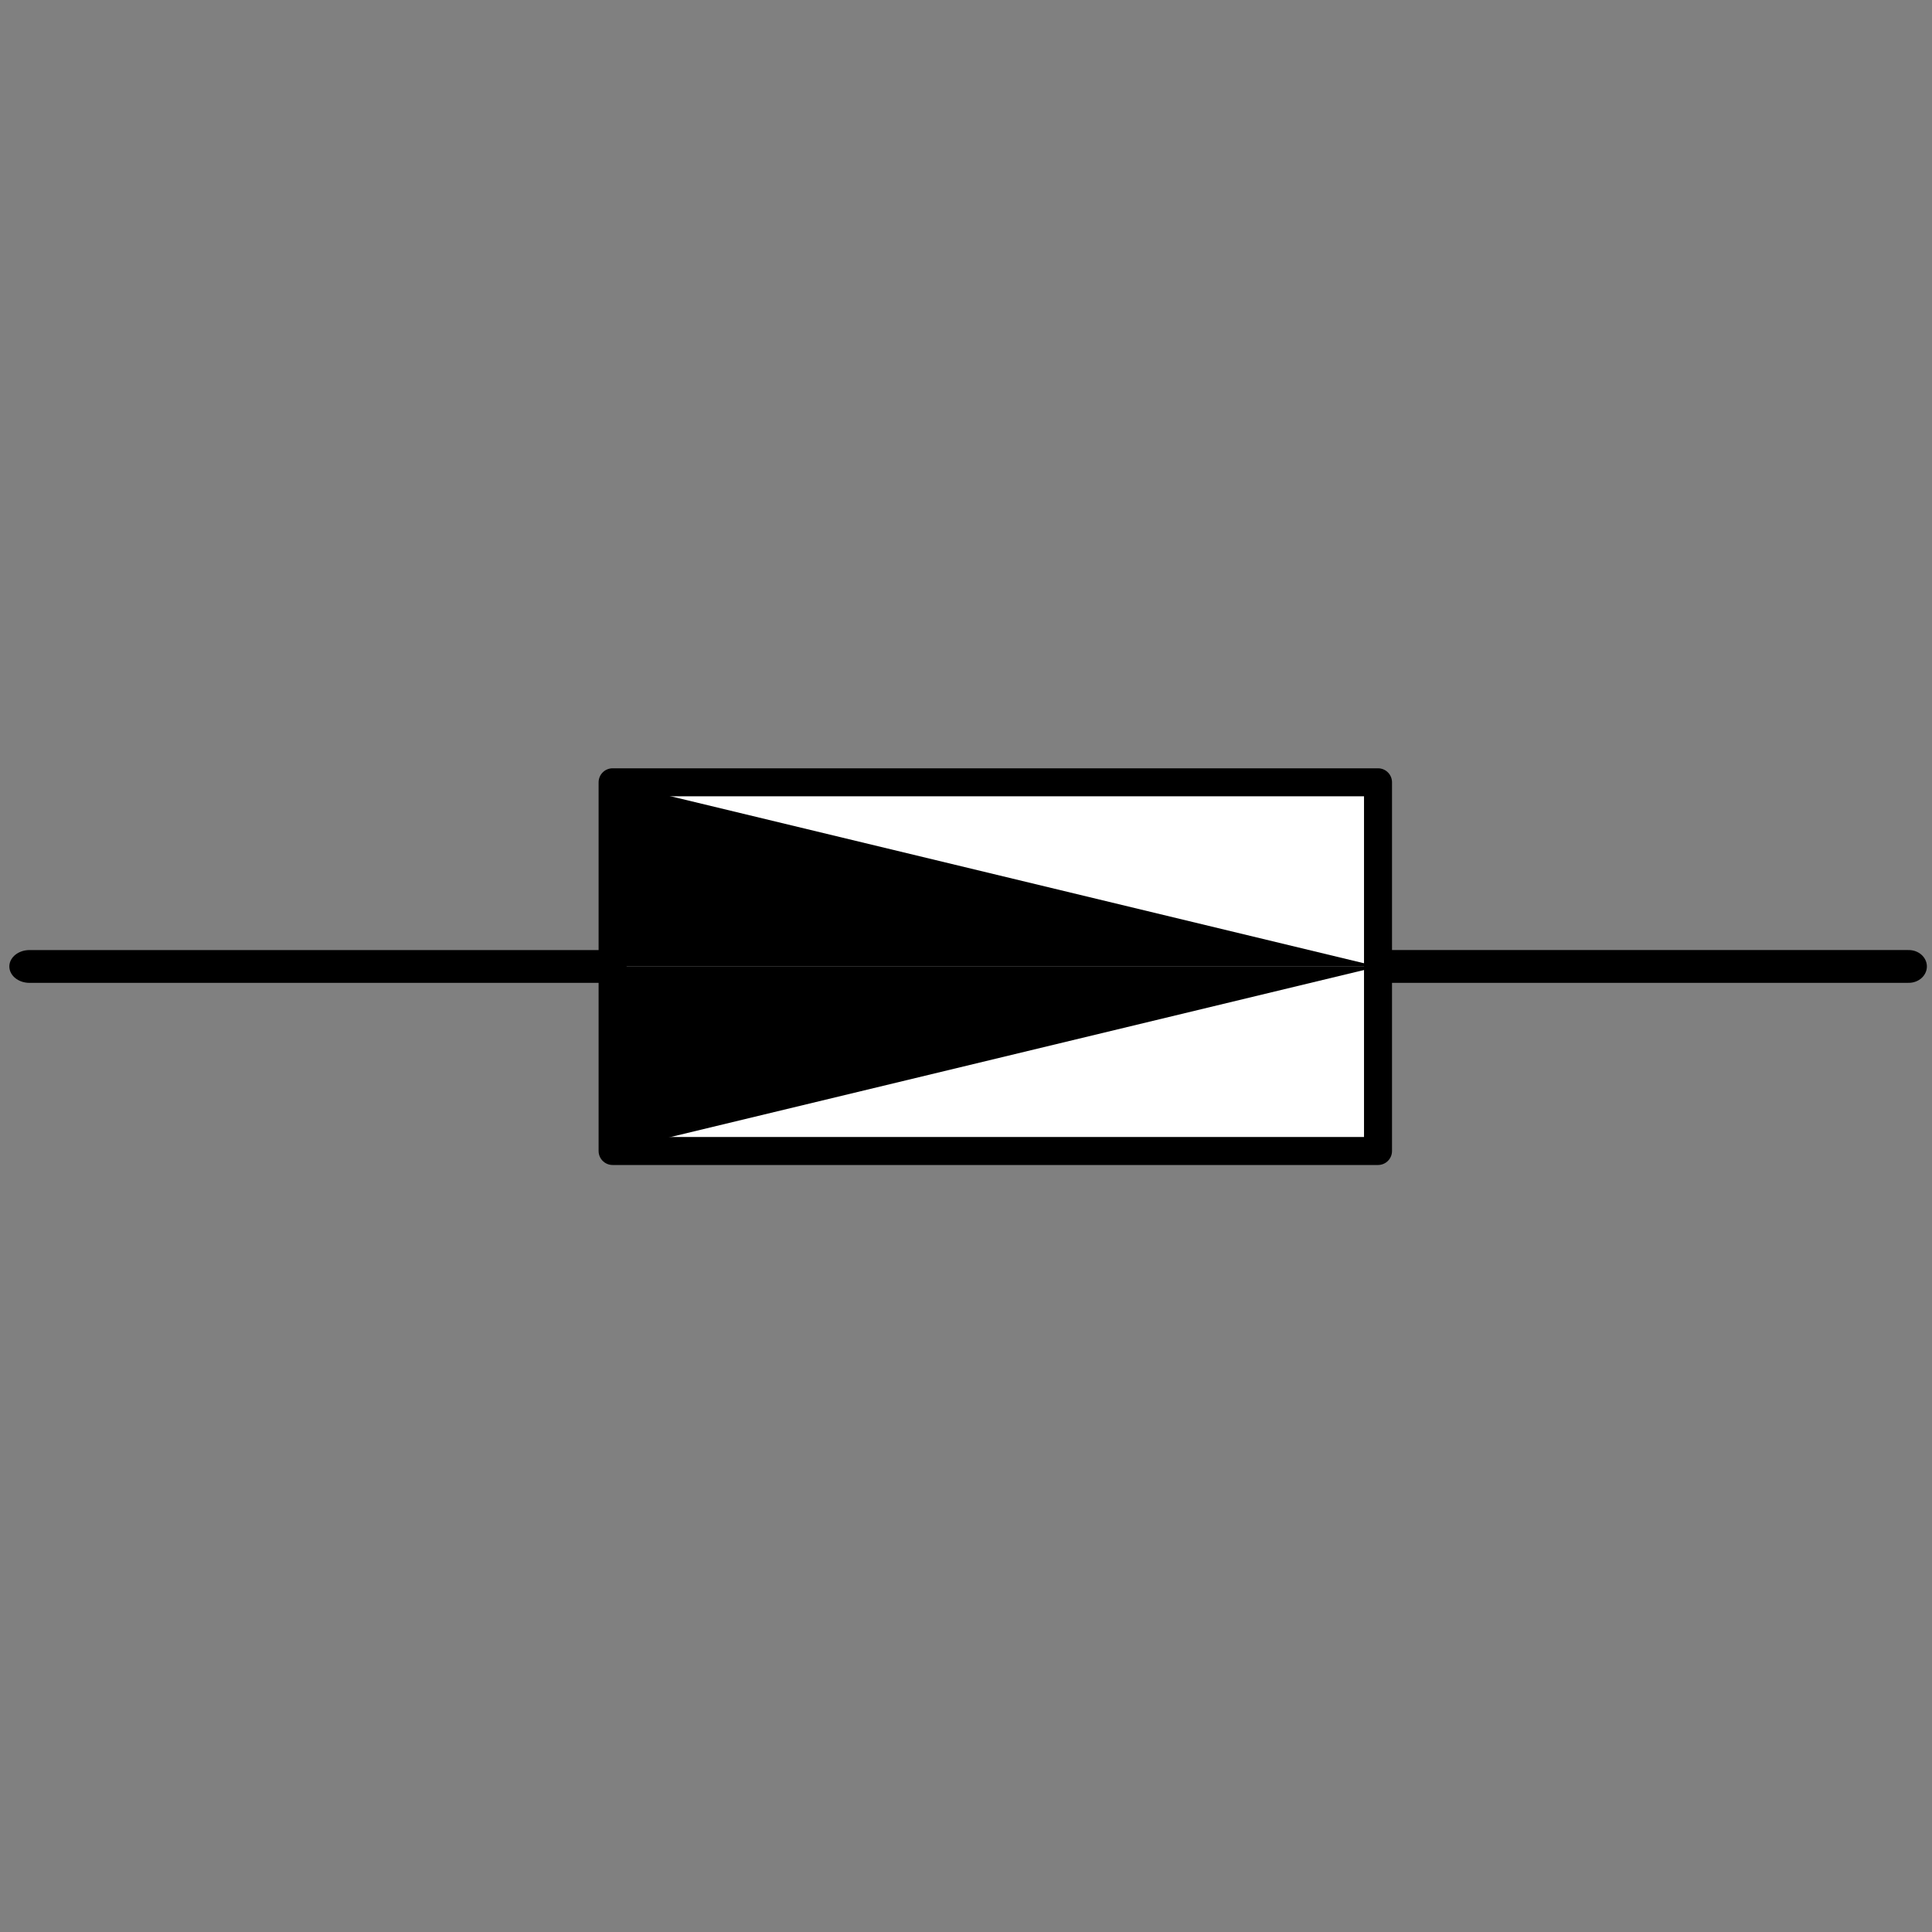 <?xml version="1.0" encoding="UTF-8" standalone="no"?>
<svg
   xmlns:dc="http://purl.org/dc/elements/1.1/"
   xmlns:cc="http://creativecommons.org/ns#"
   xmlns:rdf="http://www.w3.org/1999/02/22-rdf-syntax-ns#"
   xmlns:svg="http://www.w3.org/2000/svg"
   xmlns="http://www.w3.org/2000/svg"
   xmlns:sodipodi="http://sodipodi.sourceforge.net/DTD/sodipodi-0.dtd"
   xmlns:inkscape="http://www.inkscape.org/namespaces/inkscape"
   width="128"
   height="128"
   id="svg2"
   version="1.1"
   inkscape:version="0.48.4 r9939"
   sodipodi:docname="descargadores_sobretension.svg">
  <rect width="100%" height="100%" fill="#808080" stroke="none"/>
  <sodipodi:namedview
     pagecolor="#ffffff"
     bordercolor="#666666"
     borderopacity="1"
     objecttolerance="10"
     gridtolerance="10"
     guidetolerance="10"
     inkscape:pageopacity="0"
     inkscape:pageshadow="2"
     inkscape:window-width="1364"
     inkscape:window-height="718"
     id="namedview647"
     showgrid="true"
     fit-margin-top="0"
     fit-margin-left="0"
     fit-margin-right="0"
     fit-margin-bottom="0"
     inkscape:zoom="3.9999998"
     inkscape:cx="46.451544"
     inkscape:cy="51.20149"
     inkscape:window-x="0"
     inkscape:window-y="25"
     inkscape:window-maximized="1"
     inkscape:current-layer="g724"
     showguides="true"
     inkscape:guide-bbox="true">
    <inkscape:grid
       type="xygrid"
       id="grid3626"
       empspacing="5"
       visible="true"
       enabled="true"
       snapvisiblegridlinesonly="true" />
    <sodipodi:guide
       orientation="0,1"
       position="66,64"
       id="guide3080" />
    <sodipodi:guide
       orientation="1,0"
       position="66,64"
       id="guide3163" />
  </sodipodi:namedview>
  <desc
     id="desc4">/home/snappler/Escritorio/Simbolos-C DXF_2000.dxf - scale = 0.536199</desc>
  <defs
     id="defs6">
    <marker
       id="DistanceX"
       orient="auto"
       refX="0"
       refY="0"
       style="overflow:visible">
      <path
         d="M 3,-3 -3,3 M 0,-5 0,5"
         style="stroke:#000000;stroke-width:0.5"
         id="path9"
         inkscape:connector-curvature="0" />
    </marker>
    <pattern
       height="8"
       id="Hatch"
       patternUnits="userSpaceOnUse"
       width="8"
       x="0"
       y="0">
      <path
         d="M8 4 l-4,4"
         linecap="square"
         stroke="#000000"
         stroke-width="0.25"
         id="path12" />
      <path
         d="M6 2 l-4,4"
         linecap="square"
         stroke="#000000"
         stroke-width="0.25"
         id="path14" />
      <path
         d="M4 0 l-4,4"
         linecap="square"
         stroke="#000000"
         stroke-width="0.25"
         id="path16" />
    </pattern>
    <symbol
       id="*MODEL_SPACE" />
    <symbol
       id="*PAPER_SPACE" />
    <symbol
       id="POSTE-RD">
      <path
         d="m -10769658,11642373 7,0"
         style="fill:none;stroke:#000000"
         id="path21"
         inkscape:connector-curvature="0" />
      <path
         d="m -10769666,11642377 6,-8"
         style="fill:none;stroke:#000000"
         id="path23"
         inkscape:connector-curvature="0" />
      <path
         d="m -10769658,11642373 a 5,5 0 1 0 -10,0 5,5 0 1 0 10,0 z"
         style="fill:none;stroke:#000000"
         id="path25"
         inkscape:connector-curvature="0" />
      <path
         d="m -10769659,11642376 -8,-6"
         style="fill:none;stroke:#000000"
         id="path27"
         inkscape:connector-curvature="0" />
      <path
         d="m -10769645,11642373 -6,-2 0,4 z"
         style="fill:#000000"
         id="path29"
         inkscape:connector-curvature="0" />
    </symbol>
    <symbol
       id="POSTE-CP">
      <path
         d="m -10769658,11642373 a 5,5 0 1 0 -10,0 5,5 0 1 0 10,0 z"
         style="fill:none;stroke:#000000"
         id="path32"
         inkscape:connector-curvature="0" />
      <path
         d="m -10769666,11642377 6,-8"
         style="fill:none;stroke:#000000"
         id="path34"
         inkscape:connector-curvature="0" />
      <path
         d="m -10769648,11642370 0,6"
         style="fill:none;stroke:#000000"
         id="path36"
         inkscape:connector-curvature="0" />
      <path
         d="m -10769659,11642375 11,1"
         style="fill:none;stroke:#000000"
         id="path38"
         inkscape:connector-curvature="0" />
      <path
         d="m -10769659,11642371 11,-1"
         style="fill:none;stroke:#000000"
         id="path40"
         inkscape:connector-curvature="0" />
      <path
         d="m -10769659,11642376 -8,-6"
         style="fill:none;stroke:#000000"
         id="path42"
         inkscape:connector-curvature="0" />
    </symbol>
    <symbol
       id="POSTE-MA">
      <path
         d="m -10769658,11642373 a 5,5 0 1 0 -10,0 5,5 0 1 0 10,0 z"
         style="fill:none;stroke:#000000"
         id="path45"
         inkscape:connector-curvature="0" />
      <path
         d="m -10769659,11642376 -8,-6"
         style="fill:none;stroke:#000000"
         id="path47"
         inkscape:connector-curvature="0" />
      <path
         d="m -10769666,11642377 6,-8"
         style="fill:none;stroke:#000000"
         id="path49"
         inkscape:connector-curvature="0" />
    </symbol>
    <symbol
       id="POSTE-HA">
      <path
         d="m -10769656,11642373 a 7.22,7.22 0 1 0 -14,0 7.22,7.22 0 1 0 14,0 z"
         style="fill:none;stroke:#000000"
         id="path52"
         inkscape:connector-curvature="0" />
      <path
         d="m -10769663,11642366 0,14"
         style="fill:none;stroke:#000000"
         id="path54"
         inkscape:connector-curvature="0" />
      <path
         d="m -10769656,11642373 -7,-7 0,14 z"
         style="fill:#000000"
         id="path56"
         inkscape:connector-curvature="0" />
    </symbol>
    <symbol
       id="PAT">
      <path
         d="m -10769663,11642373 0,8"
         style="fill:none;stroke:#000000"
         id="path59"
         inkscape:connector-curvature="0" />
      <path
         d="m -10769663,11642381 5,0"
         style="fill:none;stroke:#000000"
         id="path61"
         inkscape:connector-curvature="0" />
      <path
         d="m -10769663,11642383 4,0"
         style="fill:none;stroke:#000000"
         id="path63"
         inkscape:connector-curvature="0" />
      <path
         d="m -10769663,11642384 3,0"
         style="fill:none;stroke:#000000"
         id="path65"
         inkscape:connector-curvature="0" />
      <path
         d="m -10769663,11642386 2,0"
         style="fill:none;stroke:#000000"
         id="path67"
         inkscape:connector-curvature="0" />
      <path
         d="m -10769663,11642381 -5,0"
         style="fill:none;stroke:#000000"
         id="path69"
         inkscape:connector-curvature="0" />
      <path
         d="m -10769663,11642386 -2,0"
         style="fill:none;stroke:#000000"
         id="path71"
         inkscape:connector-curvature="0" />
      <path
         d="m -10769663,11642384 -3,0"
         style="fill:none;stroke:#000000"
         id="path73"
         inkscape:connector-curvature="0" />
      <path
         d="m -10769663,11642383 -4,0"
         style="fill:none;stroke:#000000"
         id="path75"
         inkscape:connector-curvature="0" />
    </symbol>
    <symbol
       id="PAT-7">
      <path
         inkscape:connector-curvature="0"
         id="path59-5"
         style="fill:none;stroke:#000000"
         d="m -10769663,11642373 0,8" />
      <path
         inkscape:connector-curvature="0"
         id="path61-1"
         style="fill:none;stroke:#000000"
         d="m -10769663,11642381 5,0" />
      <path
         inkscape:connector-curvature="0"
         id="path63-1"
         style="fill:none;stroke:#000000"
         d="m -10769663,11642383 4,0" />
      <path
         inkscape:connector-curvature="0"
         id="path65-8"
         style="fill:none;stroke:#000000"
         d="m -10769663,11642384 3,0" />
      <path
         inkscape:connector-curvature="0"
         id="path67-9"
         style="fill:none;stroke:#000000"
         d="m -10769663,11642386 2,0" />
      <path
         inkscape:connector-curvature="0"
         id="path69-2"
         style="fill:none;stroke:#000000"
         d="m -10769663,11642381 -5,0" />
      <path
         inkscape:connector-curvature="0"
         id="path71-2"
         style="fill:none;stroke:#000000"
         d="m -10769663,11642386 -2,0" />
      <path
         inkscape:connector-curvature="0"
         id="path73-7"
         style="fill:none;stroke:#000000"
         d="m -10769663,11642384 -3,0" />
      <path
         inkscape:connector-curvature="0"
         id="path75-1"
         style="fill:none;stroke:#000000"
         d="m -10769663,11642383 -4,0" />
    </symbol>
    <symbol
       id="POSTE-HA-1">
      <path
         inkscape:connector-curvature="0"
         id="path52-0"
         style="fill:none;stroke:#000000"
         d="m -10769656,11642373 a 7.22,7.22 0 1 0 -14,0 7.22,7.22 0 1 0 14,0 z" />
      <path
         inkscape:connector-curvature="0"
         id="path54-7"
         style="fill:none;stroke:#000000"
         d="m -10769663,11642366 0,14" />
      <path
         inkscape:connector-curvature="0"
         id="path56-3"
         style="fill:#000000"
         d="m -10769656,11642373 -7,-7 0,14 z" />
    </symbol>
    <symbol
       id="POSTE-MA-4">
      <path
         inkscape:connector-curvature="0"
         id="path45-5"
         style="fill:none;stroke:#000000"
         d="m -10769658,11642373 a 5,5 0 1 0 -10,0 5,5 0 1 0 10,0 z" />
      <path
         inkscape:connector-curvature="0"
         id="path47-0"
         style="fill:none;stroke:#000000"
         d="m -10769659,11642376 -8,-6" />
      <path
         inkscape:connector-curvature="0"
         id="path49-2"
         style="fill:none;stroke:#000000"
         d="m -10769666,11642377 6,-8" />
    </symbol>
    <symbol
       id="POSTE-CP-6">
      <path
         inkscape:connector-curvature="0"
         id="path32-5"
         style="fill:none;stroke:#000000"
         d="m -10769658,11642373 a 5,5 0 1 0 -10,0 5,5 0 1 0 10,0 z" />
      <path
         inkscape:connector-curvature="0"
         id="path34-5"
         style="fill:none;stroke:#000000"
         d="m -10769666,11642377 6,-8" />
      <path
         inkscape:connector-curvature="0"
         id="path36-8"
         style="fill:none;stroke:#000000"
         d="m -10769648,11642370 0,6" />
      <path
         inkscape:connector-curvature="0"
         id="path38-8"
         style="fill:none;stroke:#000000"
         d="m -10769659,11642375 11,1" />
      <path
         inkscape:connector-curvature="0"
         id="path40-1"
         style="fill:none;stroke:#000000"
         d="m -10769659,11642371 11,-1" />
      <path
         inkscape:connector-curvature="0"
         id="path42-9"
         style="fill:none;stroke:#000000"
         d="m -10769659,11642376 -8,-6" />
    </symbol>
    <symbol
       id="POSTE-RD-3">
      <path
         inkscape:connector-curvature="0"
         id="path21-0"
         style="fill:none;stroke:#000000"
         d="m -10769658,11642373 7,0" />
      <path
         inkscape:connector-curvature="0"
         id="path23-4"
         style="fill:none;stroke:#000000"
         d="m -10769666,11642377 6,-8" />
      <path
         inkscape:connector-curvature="0"
         id="path25-2"
         style="fill:none;stroke:#000000"
         d="m -10769658,11642373 a 5,5 0 1 0 -10,0 5,5 0 1 0 10,0 z" />
      <path
         inkscape:connector-curvature="0"
         id="path27-5"
         style="fill:none;stroke:#000000"
         d="m -10769659,11642376 -8,-6" />
      <path
         inkscape:connector-curvature="0"
         id="path29-9"
         style="fill:#000000"
         d="m -10769645,11642373 -6,-2 0,4 z" />
    </symbol>
    <symbol
       id="*PAPER_SPACE-7" />
    <symbol
       id="*MODEL_SPACE-6" />
    <pattern
       y="0"
       x="0"
       width="8"
       patternUnits="userSpaceOnUse"
       id="Hatch-2"
       height="8">
      <path
         id="path12-6"
         stroke-width="0.25"
         stroke="#000000"
         linecap="square"
         d="M8 4 l-4,4" />
      <path
         id="path14-9"
         stroke-width="0.25"
         stroke="#000000"
         linecap="square"
         d="M6 2 l-4,4" />
      <path
         id="path16-2"
         stroke-width="0.25"
         stroke="#000000"
         linecap="square"
         d="M4 0 l-4,4" />
    </pattern>
    <marker
       style="overflow:visible"
       refY="0"
       refX="0"
       orient="auto"
       id="DistanceX-6">
      <path
         inkscape:connector-curvature="0"
         id="path9-3"
         style="stroke:#000000;stroke-width:0.5"
         d="M 3,-3 -3,3 M 0,-5 0,5" />
    </marker>
    <marker
       id="DistanceX-8"
       orient="auto"
       refX="0"
       refY="0"
       style="overflow:visible">
      <path
         d="M 3,-3 -3,3 M 0,-5 0,5"
         style="stroke:#000000;stroke-width:0.5"
         id="path9-9"
         inkscape:connector-curvature="0" />
    </marker>
    <pattern
       height="8"
       id="Hatch-7"
       patternUnits="userSpaceOnUse"
       width="8"
       x="0"
       y="0">
      <path
         d="M8 4 l-4,4"
         linecap="square"
         stroke="#000000"
         stroke-width="0.25"
         id="path12-3" />
      <path
         d="M6 2 l-4,4"
         linecap="square"
         stroke="#000000"
         stroke-width="0.25"
         id="path14-3" />
      <path
         d="M4 0 l-4,4"
         linecap="square"
         stroke="#000000"
         stroke-width="0.25"
         id="path16-7" />
    </pattern>
    <symbol
       id="*MODEL_SPACE-65" />
    <symbol
       id="*PAPER_SPACE-6" />
    <symbol
       id="POSTE-RD-7">
      <path
         d="m -10769658,11642373 7,0"
         style="fill:none;stroke:#000000"
         id="path21-5"
         inkscape:connector-curvature="0" />
      <path
         d="m -10769666,11642377 6,-8"
         style="fill:none;stroke:#000000"
         id="path23-6"
         inkscape:connector-curvature="0" />
      <path
         d="m -10769658,11642373 a 5,5 0 1 0 -10,0 5,5 0 1 0 10,0 z"
         style="fill:none;stroke:#000000"
         id="path25-5"
         inkscape:connector-curvature="0" />
      <path
         d="m -10769659,11642376 -8,-6"
         style="fill:none;stroke:#000000"
         id="path27-4"
         inkscape:connector-curvature="0" />
      <path
         d="m -10769645,11642373 -6,-2 0,4 z"
         style="fill:#000000"
         id="path29-1"
         inkscape:connector-curvature="0" />
    </symbol>
    <symbol
       id="POSTE-CP-4">
      <path
         d="m -10769658,11642373 a 5,5 0 1 0 -10,0 5,5 0 1 0 10,0 z"
         style="fill:none;stroke:#000000"
         id="path32-9"
         inkscape:connector-curvature="0" />
      <path
         d="m -10769666,11642377 6,-8"
         style="fill:none;stroke:#000000"
         id="path34-2"
         inkscape:connector-curvature="0" />
      <path
         d="m -10769648,11642370 0,6"
         style="fill:none;stroke:#000000"
         id="path36-6"
         inkscape:connector-curvature="0" />
      <path
         d="m -10769659,11642375 11,1"
         style="fill:none;stroke:#000000"
         id="path38-1"
         inkscape:connector-curvature="0" />
      <path
         d="m -10769659,11642371 11,-1"
         style="fill:none;stroke:#000000"
         id="path40-6"
         inkscape:connector-curvature="0" />
      <path
         d="m -10769659,11642376 -8,-6"
         style="fill:none;stroke:#000000"
         id="path42-8"
         inkscape:connector-curvature="0" />
    </symbol>
    <symbol
       id="POSTE-MA-5">
      <path
         d="m -10769658,11642373 a 5,5 0 1 0 -10,0 5,5 0 1 0 10,0 z"
         style="fill:none;stroke:#000000"
         id="path45-0"
         inkscape:connector-curvature="0" />
      <path
         d="m -10769659,11642376 -8,-6"
         style="fill:none;stroke:#000000"
         id="path47-8"
         inkscape:connector-curvature="0" />
      <path
         d="m -10769666,11642377 6,-8"
         style="fill:none;stroke:#000000"
         id="path49-7"
         inkscape:connector-curvature="0" />
    </symbol>
    <symbol
       id="POSTE-HA-4">
      <path
         d="m -10769656,11642373 a 7.22,7.22 0 1 0 -14,0 7.22,7.22 0 1 0 14,0 z"
         style="fill:none;stroke:#000000"
         id="path52-8"
         inkscape:connector-curvature="0" />
      <path
         d="m -10769663,11642366 0,14"
         style="fill:none;stroke:#000000"
         id="path54-3"
         inkscape:connector-curvature="0" />
      <path
         d="m -10769656,11642373 -7,-7 0,14 z"
         style="fill:#000000"
         id="path56-9"
         inkscape:connector-curvature="0" />
    </symbol>
    <symbol
       id="PAT-1">
      <path
         d="m -10769663,11642373 0,8"
         style="fill:none;stroke:#000000"
         id="path59-3"
         inkscape:connector-curvature="0" />
      <path
         d="m -10769663,11642381 5,0"
         style="fill:none;stroke:#000000"
         id="path61-0"
         inkscape:connector-curvature="0" />
      <path
         d="m -10769663,11642383 4,0"
         style="fill:none;stroke:#000000"
         id="path63-9"
         inkscape:connector-curvature="0" />
      <path
         d="m -10769663,11642384 3,0"
         style="fill:none;stroke:#000000"
         id="path65-6"
         inkscape:connector-curvature="0" />
      <path
         d="m -10769663,11642386 2,0"
         style="fill:none;stroke:#000000"
         id="path67-5"
         inkscape:connector-curvature="0" />
      <path
         d="m -10769663,11642381 -5,0"
         style="fill:none;stroke:#000000"
         id="path69-6"
         inkscape:connector-curvature="0" />
      <path
         d="m -10769663,11642386 -2,0"
         style="fill:none;stroke:#000000"
         id="path71-20"
         inkscape:connector-curvature="0" />
      <path
         d="m -10769663,11642384 -3,0"
         style="fill:none;stroke:#000000"
         id="path73-5"
         inkscape:connector-curvature="0" />
      <path
         d="m -10769663,11642383 -4,0"
         style="fill:none;stroke:#000000"
         id="path75-15"
         inkscape:connector-curvature="0" />
    </symbol>
    <symbol
       id="PAT-7-3">
      <path
         inkscape:connector-curvature="0"
         id="path59-5-6"
         style="fill:none;stroke:#000000"
         d="m -10769663,11642373 0,8" />
      <path
         inkscape:connector-curvature="0"
         id="path61-1-0"
         style="fill:none;stroke:#000000"
         d="m -10769663,11642381 5,0" />
      <path
         inkscape:connector-curvature="0"
         id="path63-1-5"
         style="fill:none;stroke:#000000"
         d="m -10769663,11642383 4,0" />
      <path
         inkscape:connector-curvature="0"
         id="path65-8-0"
         style="fill:none;stroke:#000000"
         d="m -10769663,11642384 3,0" />
      <path
         inkscape:connector-curvature="0"
         id="path67-9-9"
         style="fill:none;stroke:#000000"
         d="m -10769663,11642386 2,0" />
      <path
         inkscape:connector-curvature="0"
         id="path69-2-9"
         style="fill:none;stroke:#000000"
         d="m -10769663,11642381 -5,0" />
      <path
         inkscape:connector-curvature="0"
         id="path71-2-9"
         style="fill:none;stroke:#000000"
         d="m -10769663,11642386 -2,0" />
      <path
         inkscape:connector-curvature="0"
         id="path73-7-0"
         style="fill:none;stroke:#000000"
         d="m -10769663,11642384 -3,0" />
      <path
         inkscape:connector-curvature="0"
         id="path75-1-7"
         style="fill:none;stroke:#000000"
         d="m -10769663,11642383 -4,0" />
    </symbol>
    <symbol
       id="POSTE-HA-1-7">
      <path
         inkscape:connector-curvature="0"
         id="path52-0-7"
         style="fill:none;stroke:#000000"
         d="m -10769656,11642373 a 7.22,7.22 0 1 0 -14,0 7.22,7.22 0 1 0 14,0 z" />
      <path
         inkscape:connector-curvature="0"
         id="path54-7-8"
         style="fill:none;stroke:#000000"
         d="m -10769663,11642366 0,14" />
      <path
         inkscape:connector-curvature="0"
         id="path56-3-7"
         style="fill:#000000"
         d="m -10769656,11642373 -7,-7 0,14 z" />
    </symbol>
    <symbol
       id="POSTE-MA-4-7">
      <path
         inkscape:connector-curvature="0"
         id="path45-5-4"
         style="fill:none;stroke:#000000"
         d="m -10769658,11642373 a 5,5 0 1 0 -10,0 5,5 0 1 0 10,0 z" />
      <path
         inkscape:connector-curvature="0"
         id="path47-0-7"
         style="fill:none;stroke:#000000"
         d="m -10769659,11642376 -8,-6" />
      <path
         inkscape:connector-curvature="0"
         id="path49-2-0"
         style="fill:none;stroke:#000000"
         d="m -10769666,11642377 6,-8" />
    </symbol>
    <symbol
       id="POSTE-CP-6-3">
      <path
         inkscape:connector-curvature="0"
         id="path32-5-9"
         style="fill:none;stroke:#000000"
         d="m -10769658,11642373 a 5,5 0 1 0 -10,0 5,5 0 1 0 10,0 z" />
      <path
         inkscape:connector-curvature="0"
         id="path34-5-3"
         style="fill:none;stroke:#000000"
         d="m -10769666,11642377 6,-8" />
      <path
         inkscape:connector-curvature="0"
         id="path36-8-4"
         style="fill:none;stroke:#000000"
         d="m -10769648,11642370 0,6" />
      <path
         inkscape:connector-curvature="0"
         id="path38-8-8"
         style="fill:none;stroke:#000000"
         d="m -10769659,11642375 11,1" />
      <path
         inkscape:connector-curvature="0"
         id="path40-1-1"
         style="fill:none;stroke:#000000"
         d="m -10769659,11642371 11,-1" />
      <path
         inkscape:connector-curvature="0"
         id="path42-9-9"
         style="fill:none;stroke:#000000"
         d="m -10769659,11642376 -8,-6" />
    </symbol>
    <symbol
       id="POSTE-RD-3-6">
      <path
         inkscape:connector-curvature="0"
         id="path21-0-5"
         style="fill:none;stroke:#000000"
         d="m -10769658,11642373 7,0" />
      <path
         inkscape:connector-curvature="0"
         id="path23-4-0"
         style="fill:none;stroke:#000000"
         d="m -10769666,11642377 6,-8" />
      <path
         inkscape:connector-curvature="0"
         id="path25-2-3"
         style="fill:none;stroke:#000000"
         d="m -10769658,11642373 a 5,5 0 1 0 -10,0 5,5 0 1 0 10,0 z" />
      <path
         inkscape:connector-curvature="0"
         id="path27-5-6"
         style="fill:none;stroke:#000000"
         d="m -10769659,11642376 -8,-6" />
      <path
         inkscape:connector-curvature="0"
         id="path29-9-7"
         style="fill:#000000"
         d="m -10769645,11642373 -6,-2 0,4 z" />
    </symbol>
    <symbol
       id="*PAPER_SPACE-7-9" />
    <symbol
       id="*MODEL_SPACE-6-2" />
    <pattern
       y="0"
       x="0"
       width="8"
       patternUnits="userSpaceOnUse"
       id="Hatch-2-9"
       height="8">
      <path
         id="path12-6-4"
         stroke-width="0.25"
         stroke="#000000"
         linecap="square"
         d="M8 4 l-4,4" />
      <path
         id="path14-9-5"
         stroke-width="0.25"
         stroke="#000000"
         linecap="square"
         d="M6 2 l-4,4" />
      <path
         id="path16-2-1"
         stroke-width="0.25"
         stroke="#000000"
         linecap="square"
         d="M4 0 l-4,4" />
    </pattern>
    <marker
       style="overflow:visible"
       refY="0"
       refX="0"
       orient="auto"
       id="DistanceX-6-5">
      <path
         inkscape:connector-curvature="0"
         id="path9-3-4"
         style="stroke:#000000;stroke-width:0.5"
         d="M 3,-3 -3,3 M 0,-5 0,5" />
    </marker>
    <marker
       id="DistanceX-6-6"
       orient="auto"
       refX="0"
       refY="0"
       style="overflow:visible">
      <path
         d="M 3,-3 -3,3 M 0,-5 0,5"
         style="stroke:#000000;stroke-width:0.5"
         id="path9-3-1"
         inkscape:connector-curvature="0" />
    </marker>
    <pattern
       height="8"
       id="Hatch-2-2"
       patternUnits="userSpaceOnUse"
       width="8"
       x="0"
       y="0">
      <path
         d="M8 4 l-4,4"
         linecap="square"
         stroke="#000000"
         stroke-width="0.25"
         id="path12-6-8" />
      <path
         d="M6 2 l-4,4"
         linecap="square"
         stroke="#000000"
         stroke-width="0.25"
         id="path14-9-50" />
      <path
         d="M4 0 l-4,4"
         linecap="square"
         stroke="#000000"
         stroke-width="0.25"
         id="path16-2-8" />
    </pattern>
    <symbol
       id="*MODEL_SPACE-6-1" />
    <symbol
       id="*PAPER_SPACE-7-95" />
    <symbol
       id="POSTE-RD-3-2">
      <path
         d="m -10769658,11642373 7,0"
         style="fill:none;stroke:#000000"
         id="path21-0-55"
         inkscape:connector-curvature="0" />
      <path
         d="m -10769666,11642377 6,-8"
         style="fill:none;stroke:#000000"
         id="path23-4-08"
         inkscape:connector-curvature="0" />
      <path
         d="m -10769658,11642373 a 5,5 0 1 0 -10,0 5,5 0 1 0 10,0 z"
         style="fill:none;stroke:#000000"
         id="path25-2-8"
         inkscape:connector-curvature="0" />
      <path
         d="m -10769659,11642376 -8,-6"
         style="fill:none;stroke:#000000"
         id="path27-5-7"
         inkscape:connector-curvature="0" />
      <path
         d="m -10769645,11642373 -6,-2 0,4 z"
         style="fill:#000000"
         id="path29-9-9"
         inkscape:connector-curvature="0" />
    </symbol>
    <symbol
       id="POSTE-CP-6-35">
      <path
         d="m -10769658,11642373 a 5,5 0 1 0 -10,0 5,5 0 1 0 10,0 z"
         style="fill:none;stroke:#000000"
         id="path32-5-6"
         inkscape:connector-curvature="0" />
      <path
         d="m -10769666,11642377 6,-8"
         style="fill:none;stroke:#000000"
         id="path34-5-2"
         inkscape:connector-curvature="0" />
      <path
         d="m -10769648,11642370 0,6"
         style="fill:none;stroke:#000000"
         id="path36-8-3"
         inkscape:connector-curvature="0" />
      <path
         d="m -10769659,11642375 11,1"
         style="fill:none;stroke:#000000"
         id="path38-8-84"
         inkscape:connector-curvature="0" />
      <path
         d="m -10769659,11642371 11,-1"
         style="fill:none;stroke:#000000"
         id="path40-1-0"
         inkscape:connector-curvature="0" />
      <path
         d="m -10769659,11642376 -8,-6"
         style="fill:none;stroke:#000000"
         id="path42-9-4"
         inkscape:connector-curvature="0" />
    </symbol>
    <symbol
       id="POSTE-MA-4-5">
      <path
         d="m -10769658,11642373 a 5,5 0 1 0 -10,0 5,5 0 1 0 10,0 z"
         style="fill:none;stroke:#000000"
         id="path45-5-8"
         inkscape:connector-curvature="0" />
      <path
         d="m -10769659,11642376 -8,-6"
         style="fill:none;stroke:#000000"
         id="path47-0-9"
         inkscape:connector-curvature="0" />
      <path
         d="m -10769666,11642377 6,-8"
         style="fill:none;stroke:#000000"
         id="path49-2-8"
         inkscape:connector-curvature="0" />
    </symbol>
    <symbol
       id="POSTE-HA-1-6">
      <path
         d="m -10769656,11642373 a 7.22,7.22 0 1 0 -14,0 7.22,7.22 0 1 0 14,0 z"
         style="fill:none;stroke:#000000"
         id="path52-0-9"
         inkscape:connector-curvature="0" />
      <path
         d="m -10769663,11642366 0,14"
         style="fill:none;stroke:#000000"
         id="path54-7-9"
         inkscape:connector-curvature="0" />
      <path
         d="m -10769656,11642373 -7,-7 0,14 z"
         style="fill:#000000"
         id="path56-3-1"
         inkscape:connector-curvature="0" />
    </symbol>
    <symbol
       id="PAT-7-2">
      <path
         d="m -10769663,11642373 0,8"
         style="fill:none;stroke:#000000"
         id="path59-5-3"
         inkscape:connector-curvature="0" />
      <path
         d="m -10769663,11642381 5,0"
         style="fill:none;stroke:#000000"
         id="path61-1-4"
         inkscape:connector-curvature="0" />
      <path
         d="m -10769663,11642383 4,0"
         style="fill:none;stroke:#000000"
         id="path63-1-9"
         inkscape:connector-curvature="0" />
      <path
         d="m -10769663,11642384 3,0"
         style="fill:none;stroke:#000000"
         id="path65-8-1"
         inkscape:connector-curvature="0" />
      <path
         d="m -10769663,11642386 2,0"
         style="fill:none;stroke:#000000"
         id="path67-9-8"
         inkscape:connector-curvature="0" />
      <path
         d="m -10769663,11642381 -5,0"
         style="fill:none;stroke:#000000"
         id="path69-2-2"
         inkscape:connector-curvature="0" />
      <path
         d="m -10769663,11642386 -2,0"
         style="fill:none;stroke:#000000"
         id="path71-2-2"
         inkscape:connector-curvature="0" />
      <path
         d="m -10769663,11642384 -3,0"
         style="fill:none;stroke:#000000"
         id="path73-7-1"
         inkscape:connector-curvature="0" />
      <path
         d="m -10769663,11642383 -4,0"
         style="fill:none;stroke:#000000"
         id="path75-1-3"
         inkscape:connector-curvature="0" />
    </symbol>
    <symbol
       id="PAT-9">
      <path
         inkscape:connector-curvature="0"
         id="path59-8"
         style="fill:none;stroke:#000000"
         d="m -10769663,11642373 0,8" />
      <path
         inkscape:connector-curvature="0"
         id="path61-2"
         style="fill:none;stroke:#000000"
         d="m -10769663,11642381 5,0" />
      <path
         inkscape:connector-curvature="0"
         id="path63-2"
         style="fill:none;stroke:#000000"
         d="m -10769663,11642383 4,0" />
      <path
         inkscape:connector-curvature="0"
         id="path65-4"
         style="fill:none;stroke:#000000"
         d="m -10769663,11642384 3,0" />
      <path
         inkscape:connector-curvature="0"
         id="path67-6"
         style="fill:none;stroke:#000000"
         d="m -10769663,11642386 2,0" />
      <path
         inkscape:connector-curvature="0"
         id="path69-5"
         style="fill:none;stroke:#000000"
         d="m -10769663,11642381 -5,0" />
      <path
         inkscape:connector-curvature="0"
         id="path71-3"
         style="fill:none;stroke:#000000"
         d="m -10769663,11642386 -2,0" />
      <path
         inkscape:connector-curvature="0"
         id="path73-8"
         style="fill:none;stroke:#000000"
         d="m -10769663,11642384 -3,0" />
      <path
         inkscape:connector-curvature="0"
         id="path75-6"
         style="fill:none;stroke:#000000"
         d="m -10769663,11642383 -4,0" />
    </symbol>
    <symbol
       id="POSTE-HA-3">
      <path
         inkscape:connector-curvature="0"
         id="path52-2"
         style="fill:none;stroke:#000000"
         d="m -10769656,11642373 a 7.22,7.22 0 1 0 -14,0 7.22,7.22 0 1 0 14,0 z" />
      <path
         inkscape:connector-curvature="0"
         id="path54-6"
         style="fill:none;stroke:#000000"
         d="m -10769663,11642366 0,14" />
      <path
         inkscape:connector-curvature="0"
         id="path56-6"
         style="fill:#000000"
         d="m -10769656,11642373 -7,-7 0,14 z" />
    </symbol>
    <symbol
       id="POSTE-MA-8">
      <path
         inkscape:connector-curvature="0"
         id="path45-55"
         style="fill:none;stroke:#000000"
         d="m -10769658,11642373 a 5,5 0 1 0 -10,0 5,5 0 1 0 10,0 z" />
      <path
         inkscape:connector-curvature="0"
         id="path47-5"
         style="fill:none;stroke:#000000"
         d="m -10769659,11642376 -8,-6" />
      <path
         inkscape:connector-curvature="0"
         id="path49-76"
         style="fill:none;stroke:#000000"
         d="m -10769666,11642377 6,-8" />
    </symbol>
    <symbol
       id="POSTE-CP-7">
      <path
         inkscape:connector-curvature="0"
         id="path32-6"
         style="fill:none;stroke:#000000"
         d="m -10769658,11642373 a 5,5 0 1 0 -10,0 5,5 0 1 0 10,0 z" />
      <path
         inkscape:connector-curvature="0"
         id="path34-20"
         style="fill:none;stroke:#000000"
         d="m -10769666,11642377 6,-8" />
      <path
         inkscape:connector-curvature="0"
         id="path36-1"
         style="fill:none;stroke:#000000"
         d="m -10769648,11642370 0,6" />
      <path
         inkscape:connector-curvature="0"
         id="path38-0"
         style="fill:none;stroke:#000000"
         d="m -10769659,11642375 11,1" />
      <path
         inkscape:connector-curvature="0"
         id="path40-9"
         style="fill:none;stroke:#000000"
         d="m -10769659,11642371 11,-1" />
      <path
         inkscape:connector-curvature="0"
         id="path42-3"
         style="fill:none;stroke:#000000"
         d="m -10769659,11642376 -8,-6" />
    </symbol>
    <symbol
       id="POSTE-RD-37">
      <path
         inkscape:connector-curvature="0"
         id="path21-2"
         style="fill:none;stroke:#000000"
         d="m -10769658,11642373 7,0" />
      <path
         inkscape:connector-curvature="0"
         id="path23-9"
         style="fill:none;stroke:#000000"
         d="m -10769666,11642377 6,-8" />
      <path
         inkscape:connector-curvature="0"
         id="path25-7"
         style="fill:none;stroke:#000000"
         d="m -10769658,11642373 a 5,5 0 1 0 -10,0 5,5 0 1 0 10,0 z" />
      <path
         inkscape:connector-curvature="0"
         id="path27-2"
         style="fill:none;stroke:#000000"
         d="m -10769659,11642376 -8,-6" />
      <path
         inkscape:connector-curvature="0"
         id="path29-8"
         style="fill:#000000"
         d="m -10769645,11642373 -6,-2 0,4 z" />
    </symbol>
    <symbol
       id="*PAPER_SPACE-61" />
    <symbol
       id="*MODEL_SPACE-0" />
    <pattern
       y="0"
       x="0"
       width="8"
       patternUnits="userSpaceOnUse"
       id="Hatch-5"
       height="8">
      <path
         id="path12-37"
         stroke-width="0.25"
         stroke="#000000"
         linecap="square"
         d="M8 4 l-4,4" />
      <path
         id="path14-37"
         stroke-width="0.25"
         stroke="#000000"
         linecap="square"
         d="M6 2 l-4,4" />
      <path
         id="path16-26"
         stroke-width="0.25"
         stroke="#000000"
         linecap="square"
         d="M4 0 l-4,4" />
    </pattern>
    <marker
       style="overflow:visible"
       refY="0"
       refX="0"
       orient="auto"
       id="DistanceX-0">
      <path
         inkscape:connector-curvature="0"
         id="path9-1"
         style="stroke:#000000;stroke-width:0.5"
         d="M 3,-3 -3,3 M 0,-5 0,5" />
    </marker>
  </defs>
  <g
     inkscape:groupmode="layer"
     id="layer2"
     inkscape:label="Capa#1"
     style="display:inline" />
  <g
     inkscape:groupmode="layer"
     id="layer1"
     inkscape:label="Capa"
     style="display:inline">
    <g
       id="g3430"
       transform="matrix(0.854,0,0,0.854,9.64,9.362)">
      <rect
         ry="0"
         y="50"
         x="37"
         height="27"
         width="58"
         id="rect3211"
         style="fill:#ffffff;fill-opacity:1;stroke:#ffffff;display:inline" />
      <g
         transform="matrix(3.017,0,0,-3.017,36.238,49.727)"
         id="g712">
        <path
           id="path714"
           style="fill:#000000;fill-opacity:1;fill-rule:evenodd;stroke:none"
           d="m 0,0 0,-4.74 19.68,0"
           inkscape:connector-curvature="0" />
      </g>
      <g
         transform="matrix(3.017,0,0,-3.017,36.238,64.029)"
         id="g716">
        <path
           id="path718"
           style="fill:#000000;fill-opacity:1;fill-rule:evenodd;stroke:none"
           d="M 0,0 19.68,0 0,-4.74"
           inkscape:connector-curvature="0" />
      </g>
      <path
         inkscape:connector-curvature="0"
         d="m 95.617,78.331 -59.38,0 0,-28.604 59.38,0 0,28.604 z"
         style="fill:none;stroke:#000000;stroke-width:2.172;stroke-linecap:round;stroke-linejoin:round;stroke-miterlimit:10;stroke-opacity:1;stroke-dasharray:none"
         id="path722" />
    </g>
    <g
       id="g724"
       transform="matrix(3.361,0,0,-3.017,39.864,78.331)">
      <g
         transform="matrix(1.102,0,0,1,-11.28,4.74)"
         id="g728">
        <path
           id="path730"
           style="fill:none;stroke:#000000;stroke-width:0.72;stroke-linecap:round;stroke-linejoin:round;stroke-miterlimit:10;stroke-opacity:1;stroke-dasharray:none"
           d="M 0,0 10.2,0"
           inkscape:connector-curvature="0" />
      </g>
    </g>
    <g
       id="g734"
       transform="matrix(3.336,0,0,-3.017,126.46,64.029)">
      <path
         inkscape:connector-curvature="0"
         d="M 0,0 -10.26,0"
         style="fill:none;stroke:#000000;stroke-width:0.72;stroke-linecap:round;stroke-linejoin:round;stroke-miterlimit:10;stroke-opacity:1;stroke-dasharray:none"
         id="path736" />
    </g>
  </g>
</svg>
